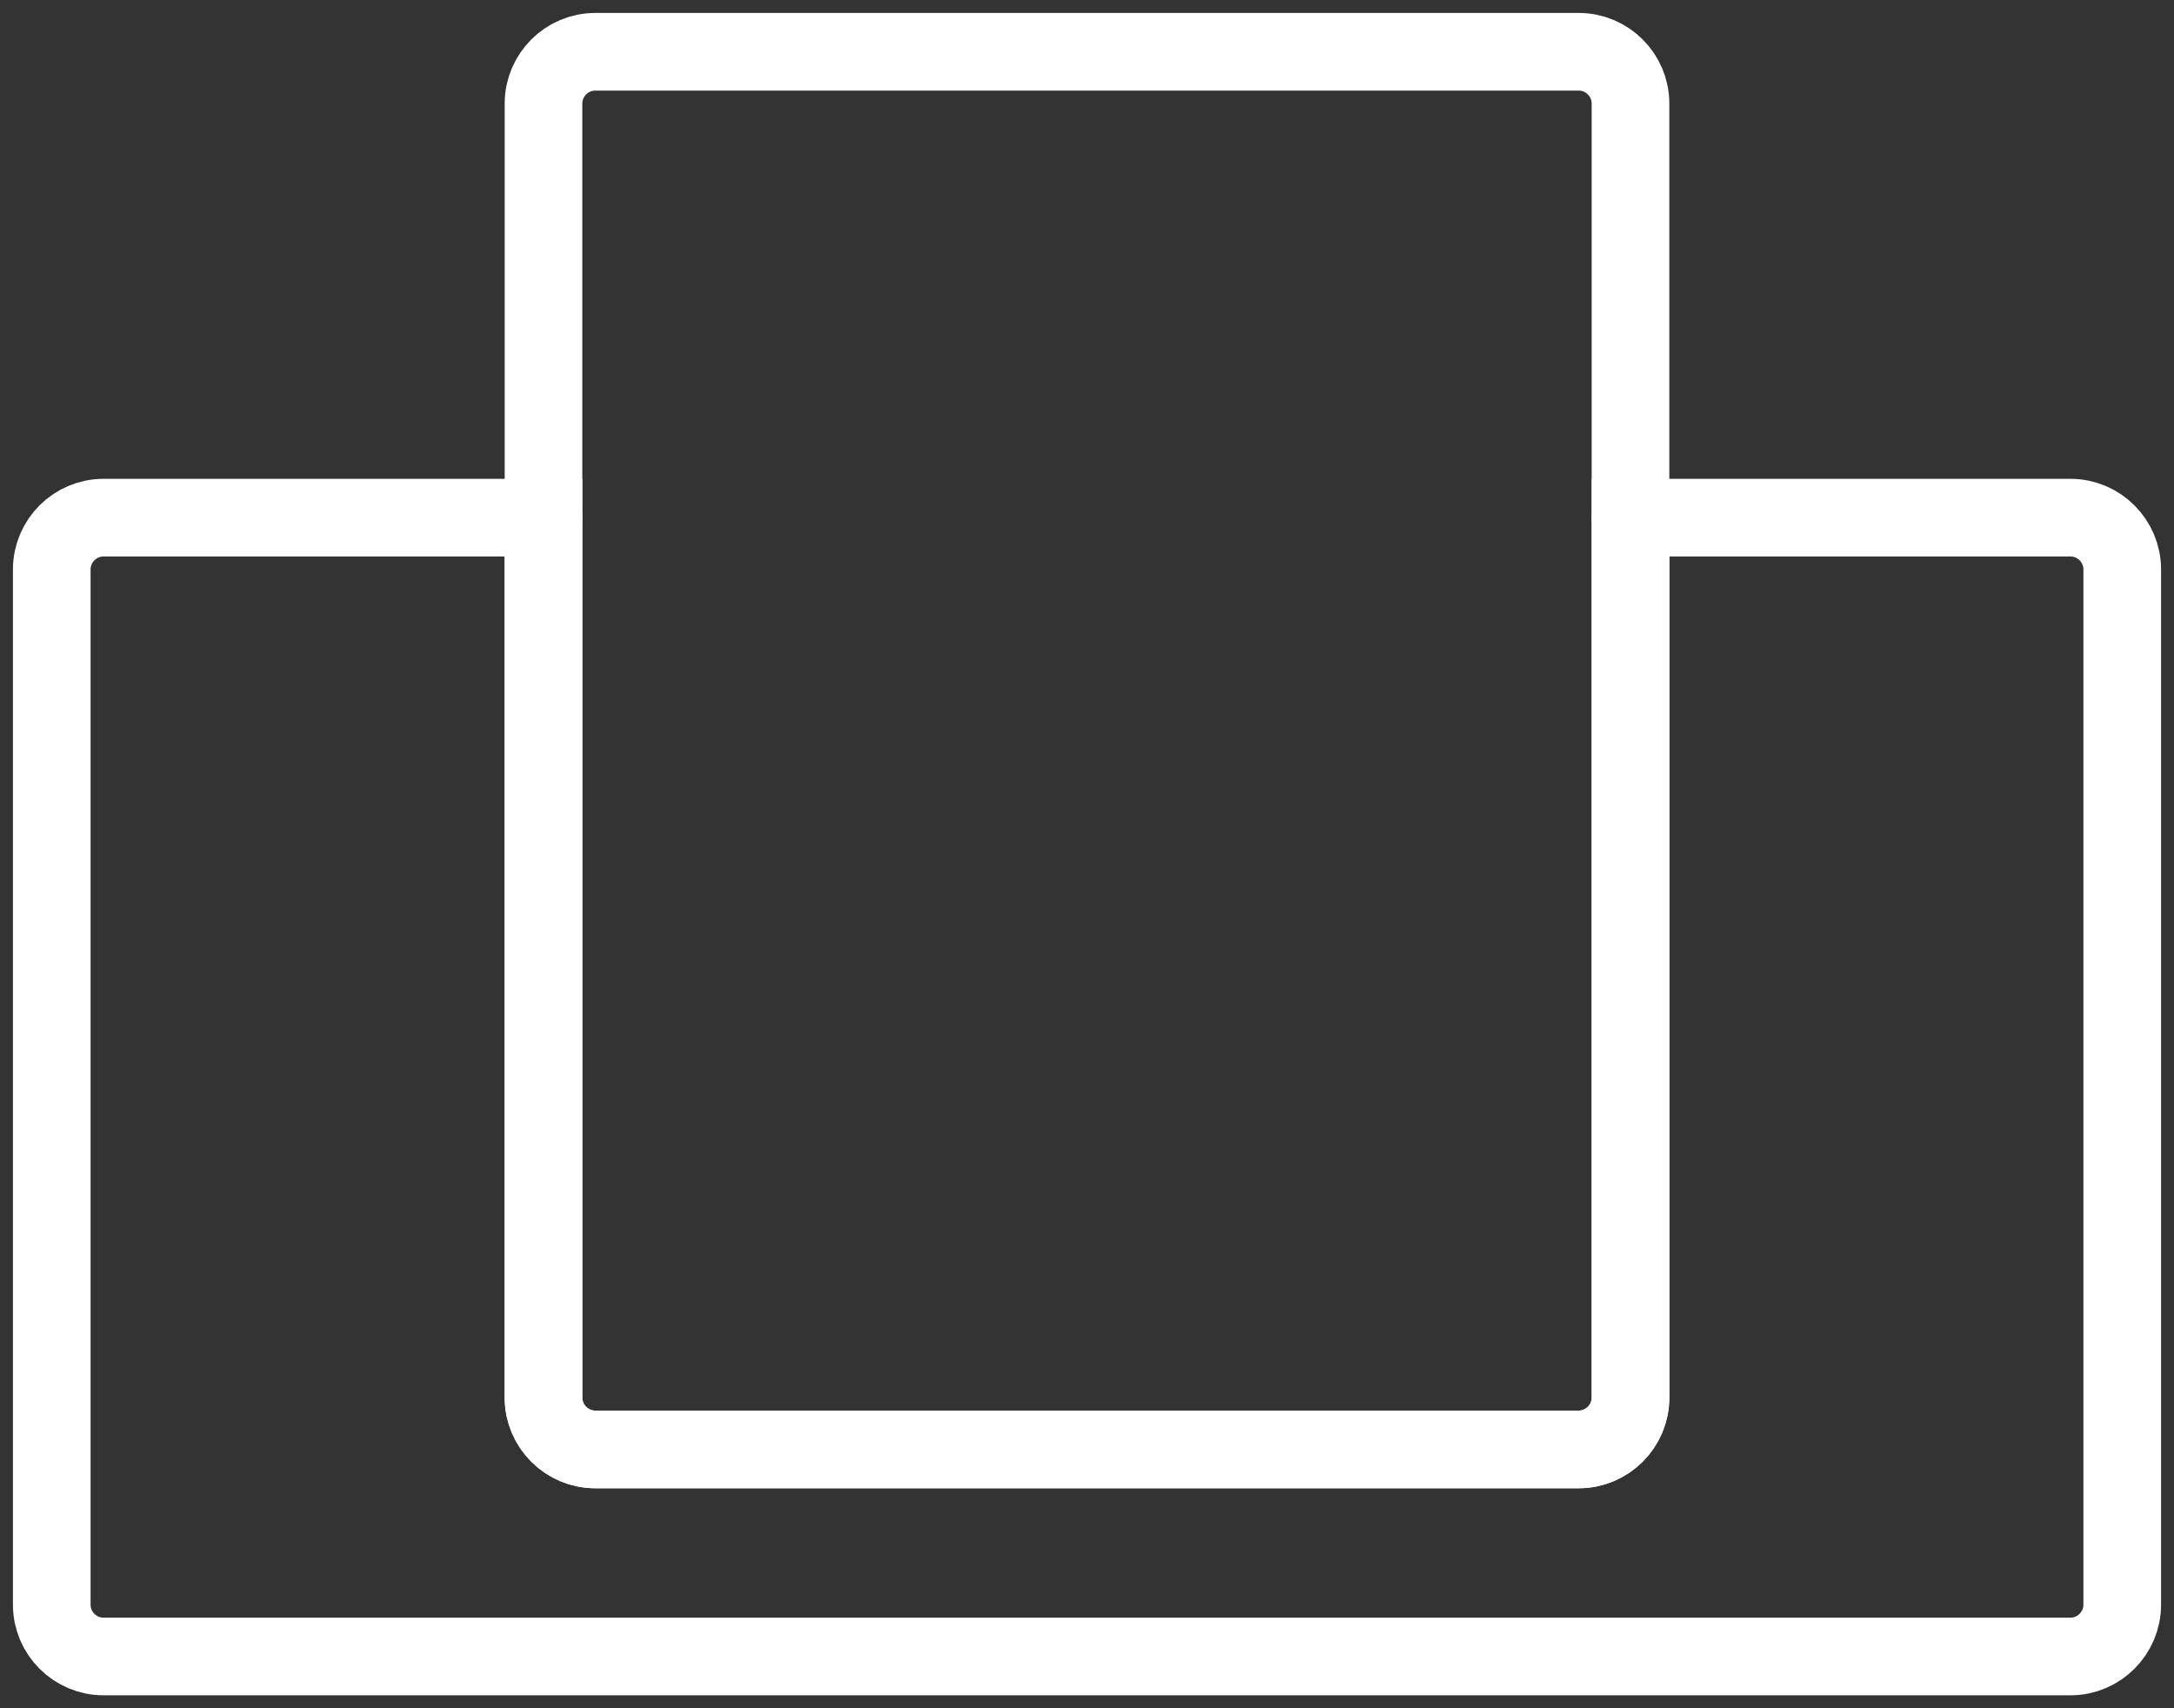 <svg width="42" height="33" viewBox="0 0 42 33" fill="none" xmlns="http://www.w3.org/2000/svg">
<rect x="0" y="0" width="42" height="33" fill="#333333" stroke="none"/>
<path d="M31.5 10V27C31.5 27.55 31.05 28 30.5 28H11.5C10.95 28 10.5 27.55 10.5 27V10H2C1.45 10 1 10.45 1 11V31C1 31.55 1.45 32 2 32H40C40.55 32 41 31.55 41 31V11C41 10.45 40.55 10 40 10H31.5Z" stroke="white" stroke-width="1.5" stroke-miterlimit="10" stroke-linecap="round"/>
<path d="M31.5 10V2C31.5 1.45 31.05 1 30.5 1H11.5C10.95 1 10.5 1.45 10.5 2V10" stroke="white" stroke-width="1.5" stroke-miterlimit="10" stroke-linecap="round"/>
<path d="M10.5 10V27C10.5 27.55 10.95 28 11.5 28H30.5C31.05 28 31.5 27.55 31.5 27V10" stroke="white" stroke-width="1.5" stroke-miterlimit="10" stroke-linecap="round"/>
</svg>
